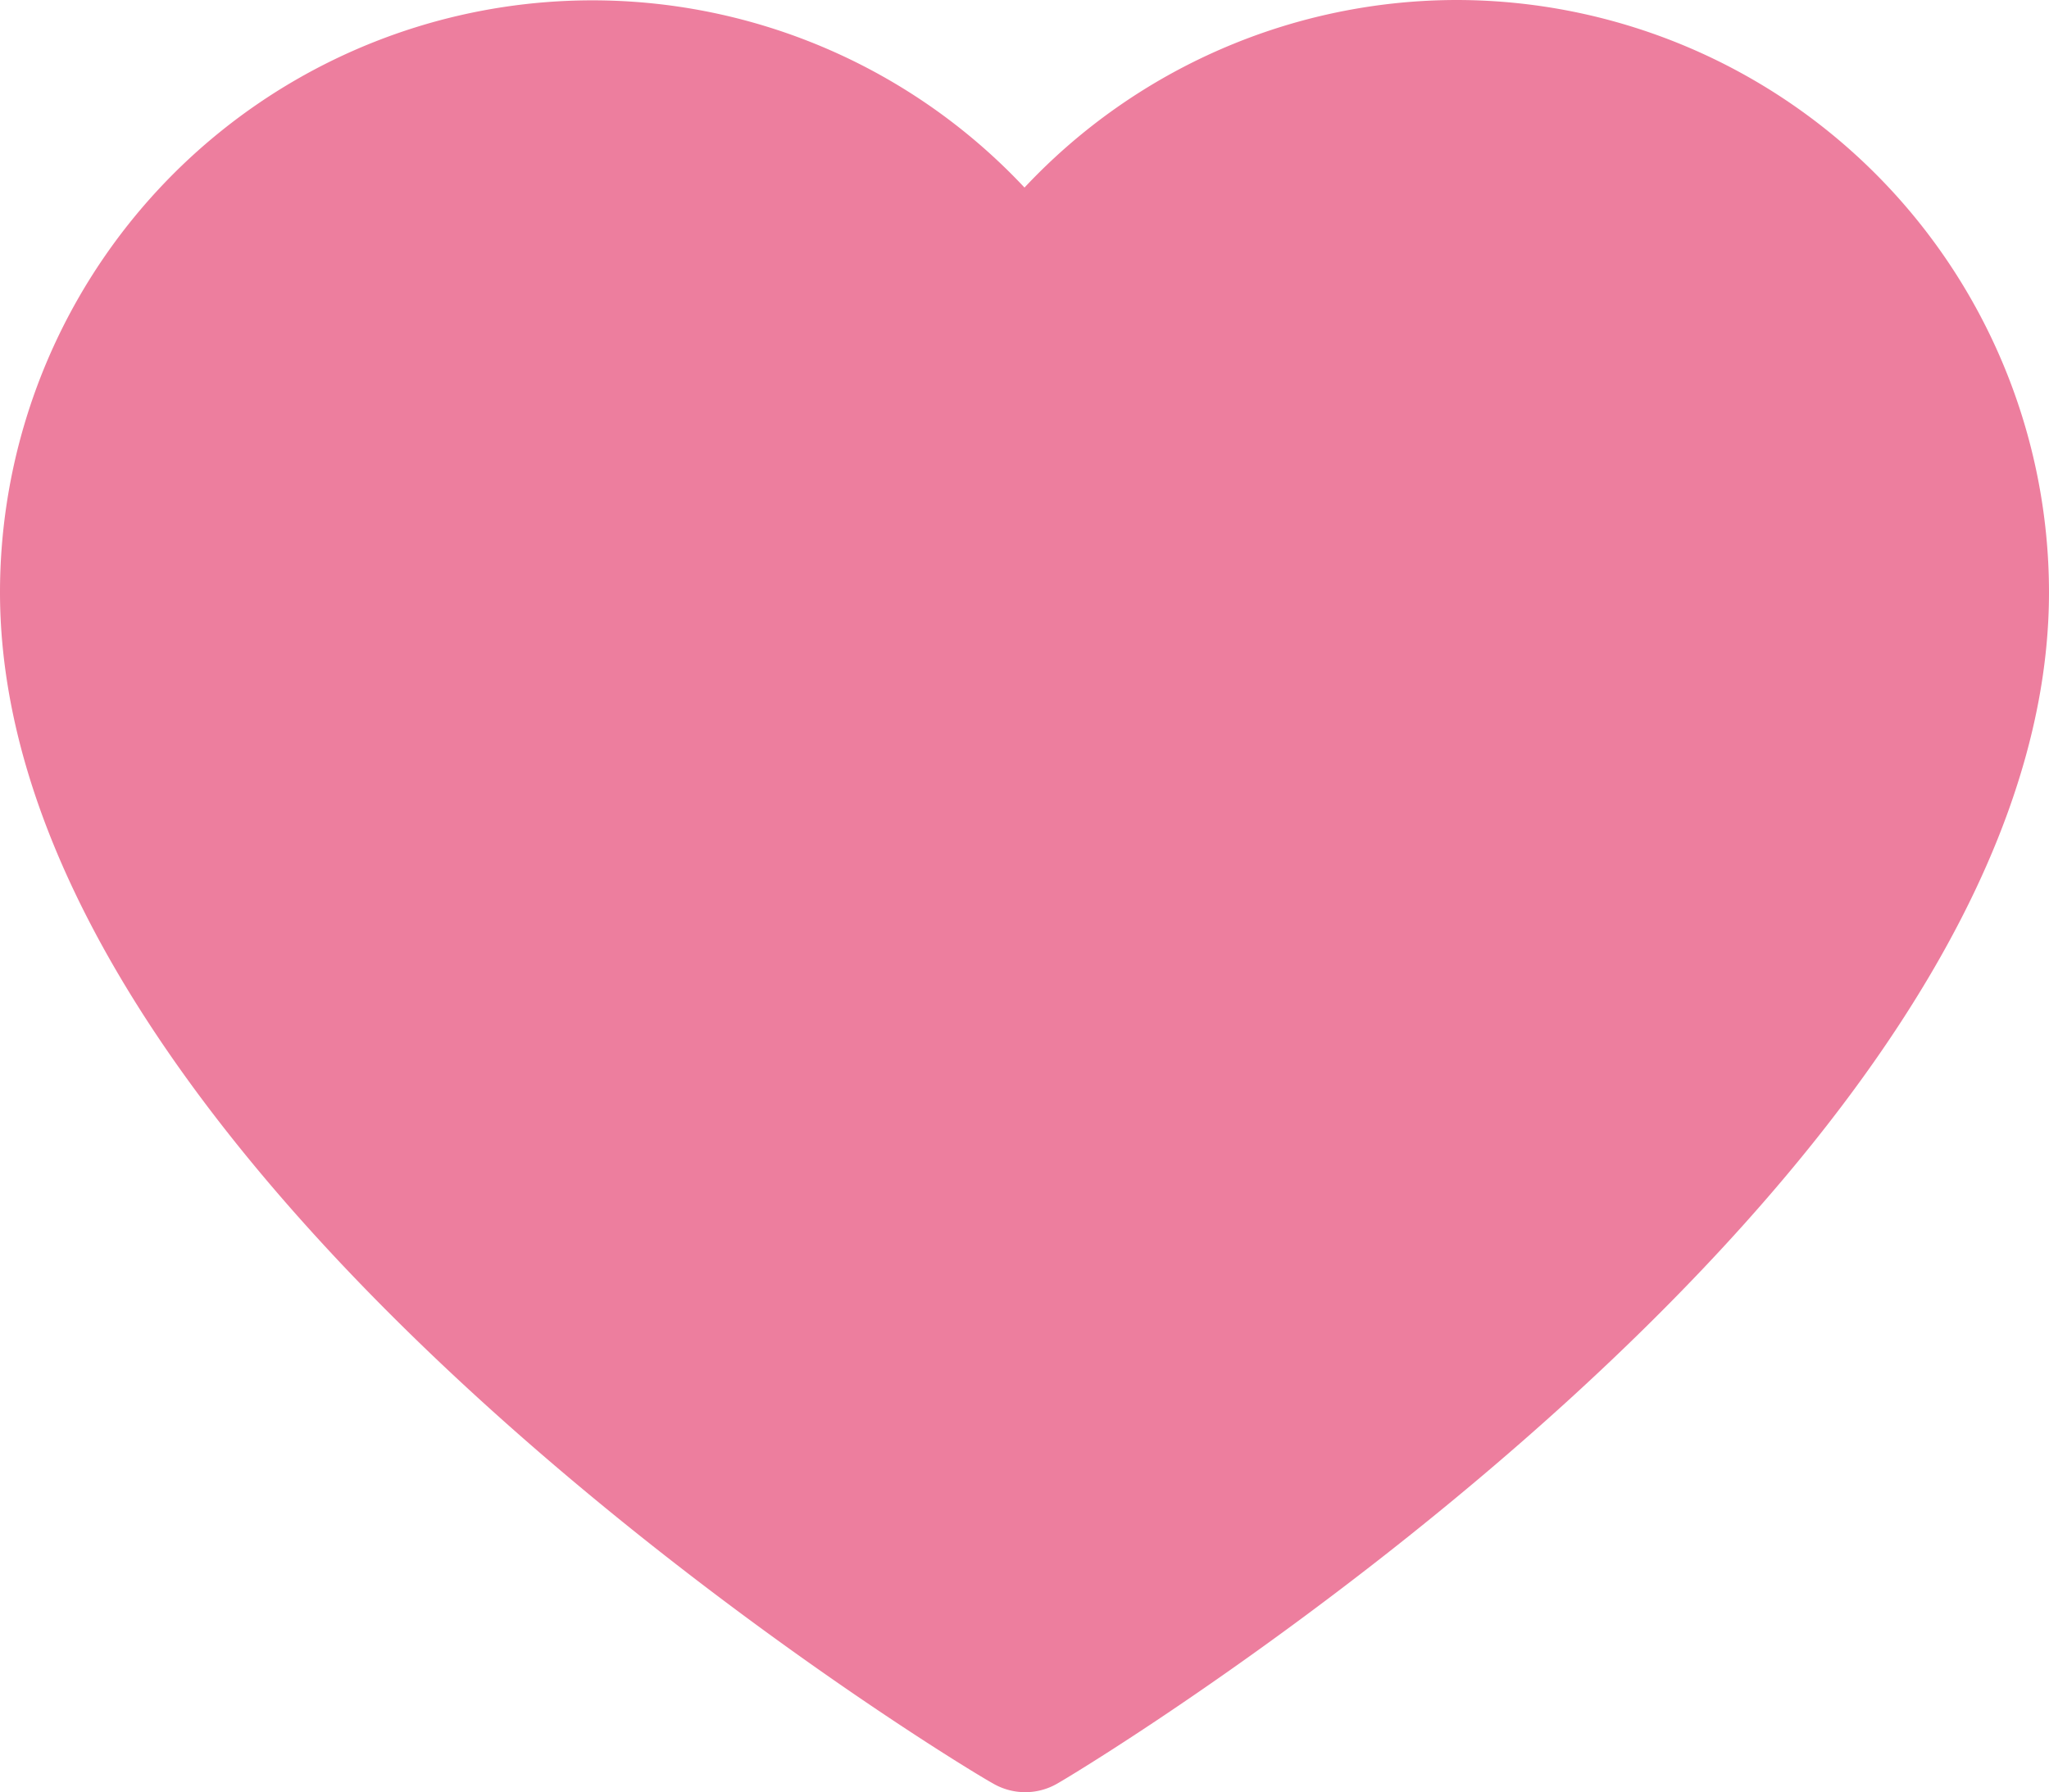 <svg xmlns="http://www.w3.org/2000/svg" width="25" height="21.873" viewBox="0 0 25 21.873">
  <g id="fillheart" transform="translate(0 -4)">
    <path id="Path_913" data-name="Path 913" d="M17.773,4A7.238,7.238,0,0,0,12.5,6.289,7.227,7.227,0,0,0,0,11.227c0,7.2,11.605,14.258,12.109,14.535a.781.781,0,0,0,.8,0C13.395,25.484,25,18.422,25,11.227A7.234,7.234,0,0,0,17.773,4ZM12.5,24.172c-2.02-1.289-.146.208,0,0,1.419-2.023-1.942-.364.414.381S14.52,22.879,12.5,24.172Z" fill="#ed7e9e"/>
  </g>
</svg>
